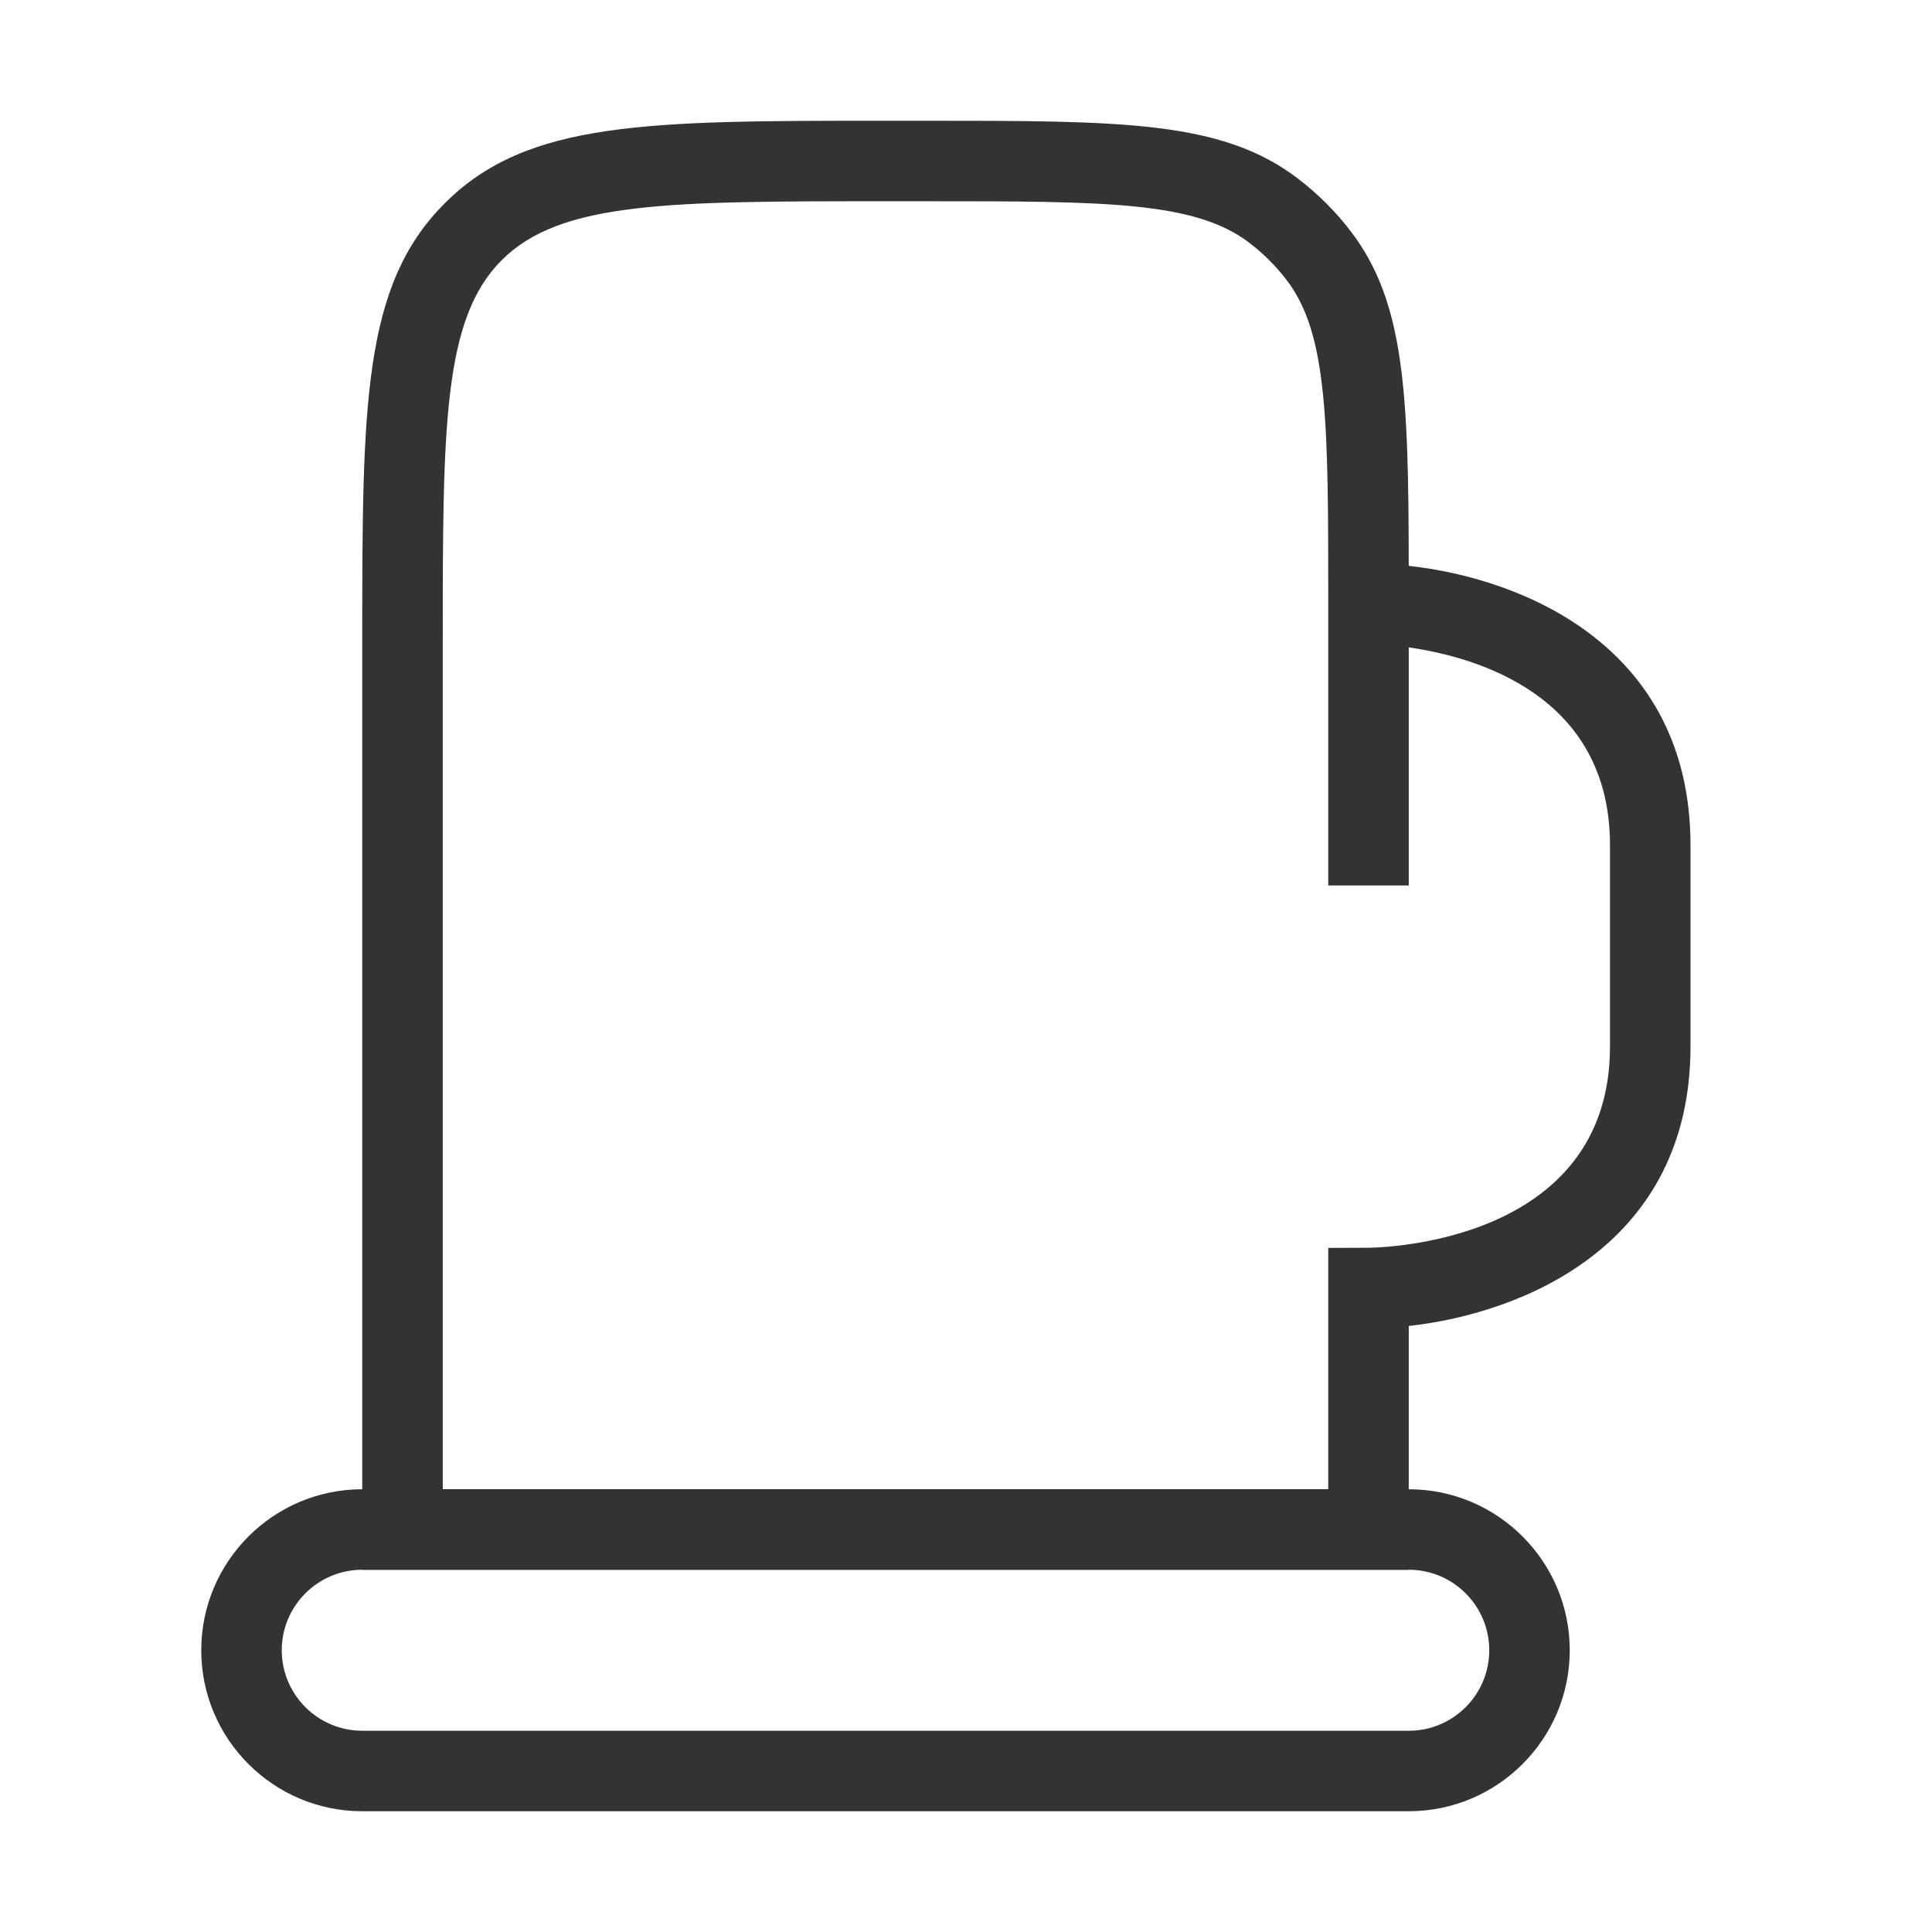 <?xml version="1.0" encoding="iso-8859-1"?>
<svg version="1.1" id="&#x56FE;&#x5C42;_1" xmlns="http://www.w3.org/2000/svg" xmlns:xlink="http://www.w3.org/1999/xlink" x="0px"
	 y="0px" viewBox="0 0 24 24" style="enable-background:new 0 0 24 24;" xml:space="preserve">
<path style="fill:#333333;" d="M17.5,19.5h-13V8c0-2.963,0-4.45,1.025-5.475C6.55,1.5,8.037,1.5,11,1.5h0.5
	c2.456,0,3.688,0,4.631,0.724c0.242,0.186,0.46,0.403,0.646,0.646c0.675,0.879,0.72,2.012,0.723,4.159
	C18.931,7.187,21,8.038,21,10.5V13c0,2.462-2.068,3.312-3.5,3.472V19.5z M5.5,18.5h11v-2.998l0.499-0.002
	C17.121,15.499,20,15.458,20,13v-2.5c0-1.857-1.644-2.335-2.5-2.458V11h-1V7.5c0-2.229,0-3.349-0.517-4.021
	c-0.133-0.174-0.288-0.329-0.461-0.461C14.849,2.5,13.729,2.5,11.5,2.5H11c-2.687,0-4.036,0-4.768,0.732C5.5,3.964,5.5,5.313,5.5,8
	V18.5z"/>
<path style="fill:#333333;" d="M17.5,22.5h-13c-1.103,0-2-0.897-2-2s0.897-2,2-2h13c1.103,0,2,0.897,2,2S18.603,22.5,17.5,22.5z
	 M4.5,19.5c-0.551,0-1,0.448-1,1s0.449,1,1,1h13c0.552,0,1-0.448,1-1s-0.448-1-1-1H4.5z"/>
</svg>






